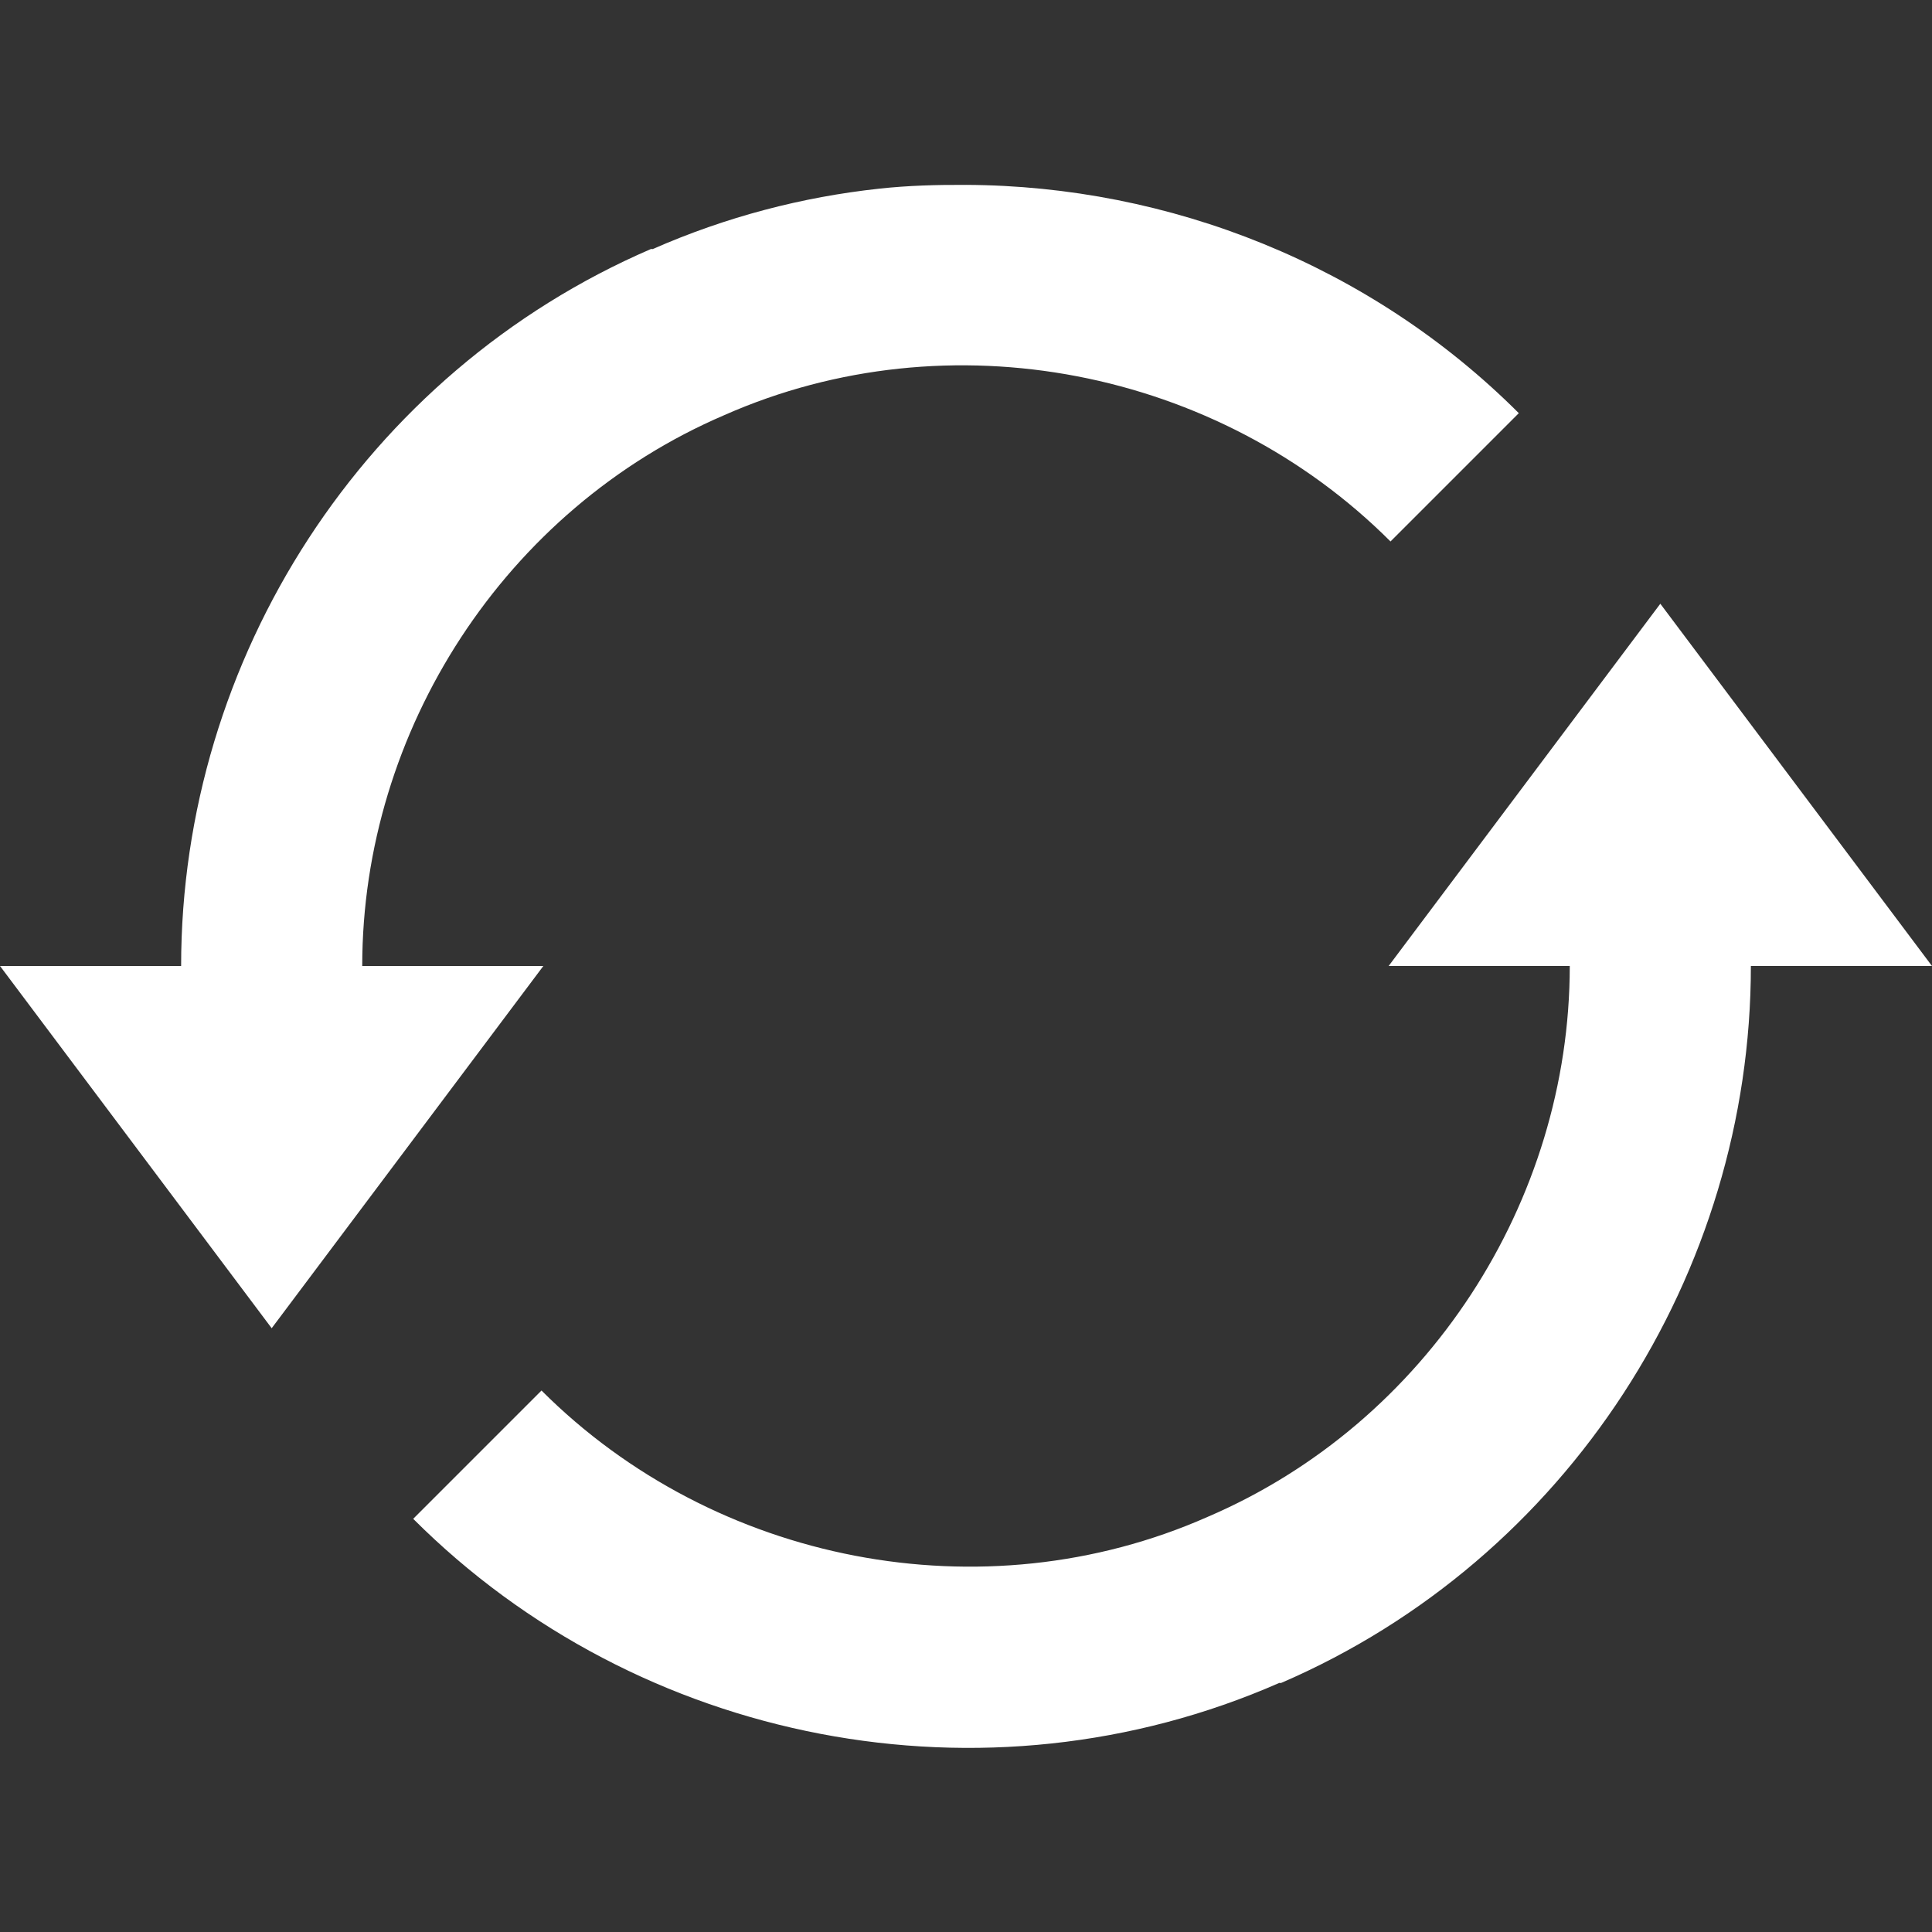 <?xml version="1.0" encoding="UTF-8"?>
<svg width="100pt" height="100pt" version="1.1" viewBox="0 0 100 100" xmlns="http://www.w3.org/2000/svg">
 <rect x="0" y="0" width="100" height="100" fill="#333333" stroke="none"/>
 <path  style="fill:#FFFFFF;" d="m50 9.57c-1.508-0.008-2.988 0.031-4.492 0.195-3.981 0.43-7.934 1.461-11.719 3.125-0.027 0.012-0.07-0.012-0.098 0-14.836 6.398-24.316 21.199-24.316 37.109h-9.375l14.062 18.75 14.062-18.75h-9.375c0-12.188 7.383-23.645 18.75-28.516 11.629-5.137 25.535-2.398 34.473 6.543l6.641-6.641c-7.668-7.668-18.078-11.773-28.613-11.816zm35.938 21.68l-14.062 18.75h9.375c0 12.188-7.383 23.645-18.75 28.516-11.629 5.137-25.535 2.398-34.473-6.543l-6.641 6.641c11.664 11.664 29.598 15.18 44.824 8.496 0.023-0.012 0.07 0.012 0.098 0 14.836-6.398 24.316-21.199 24.316-37.109h9.375z"/>
</svg>
